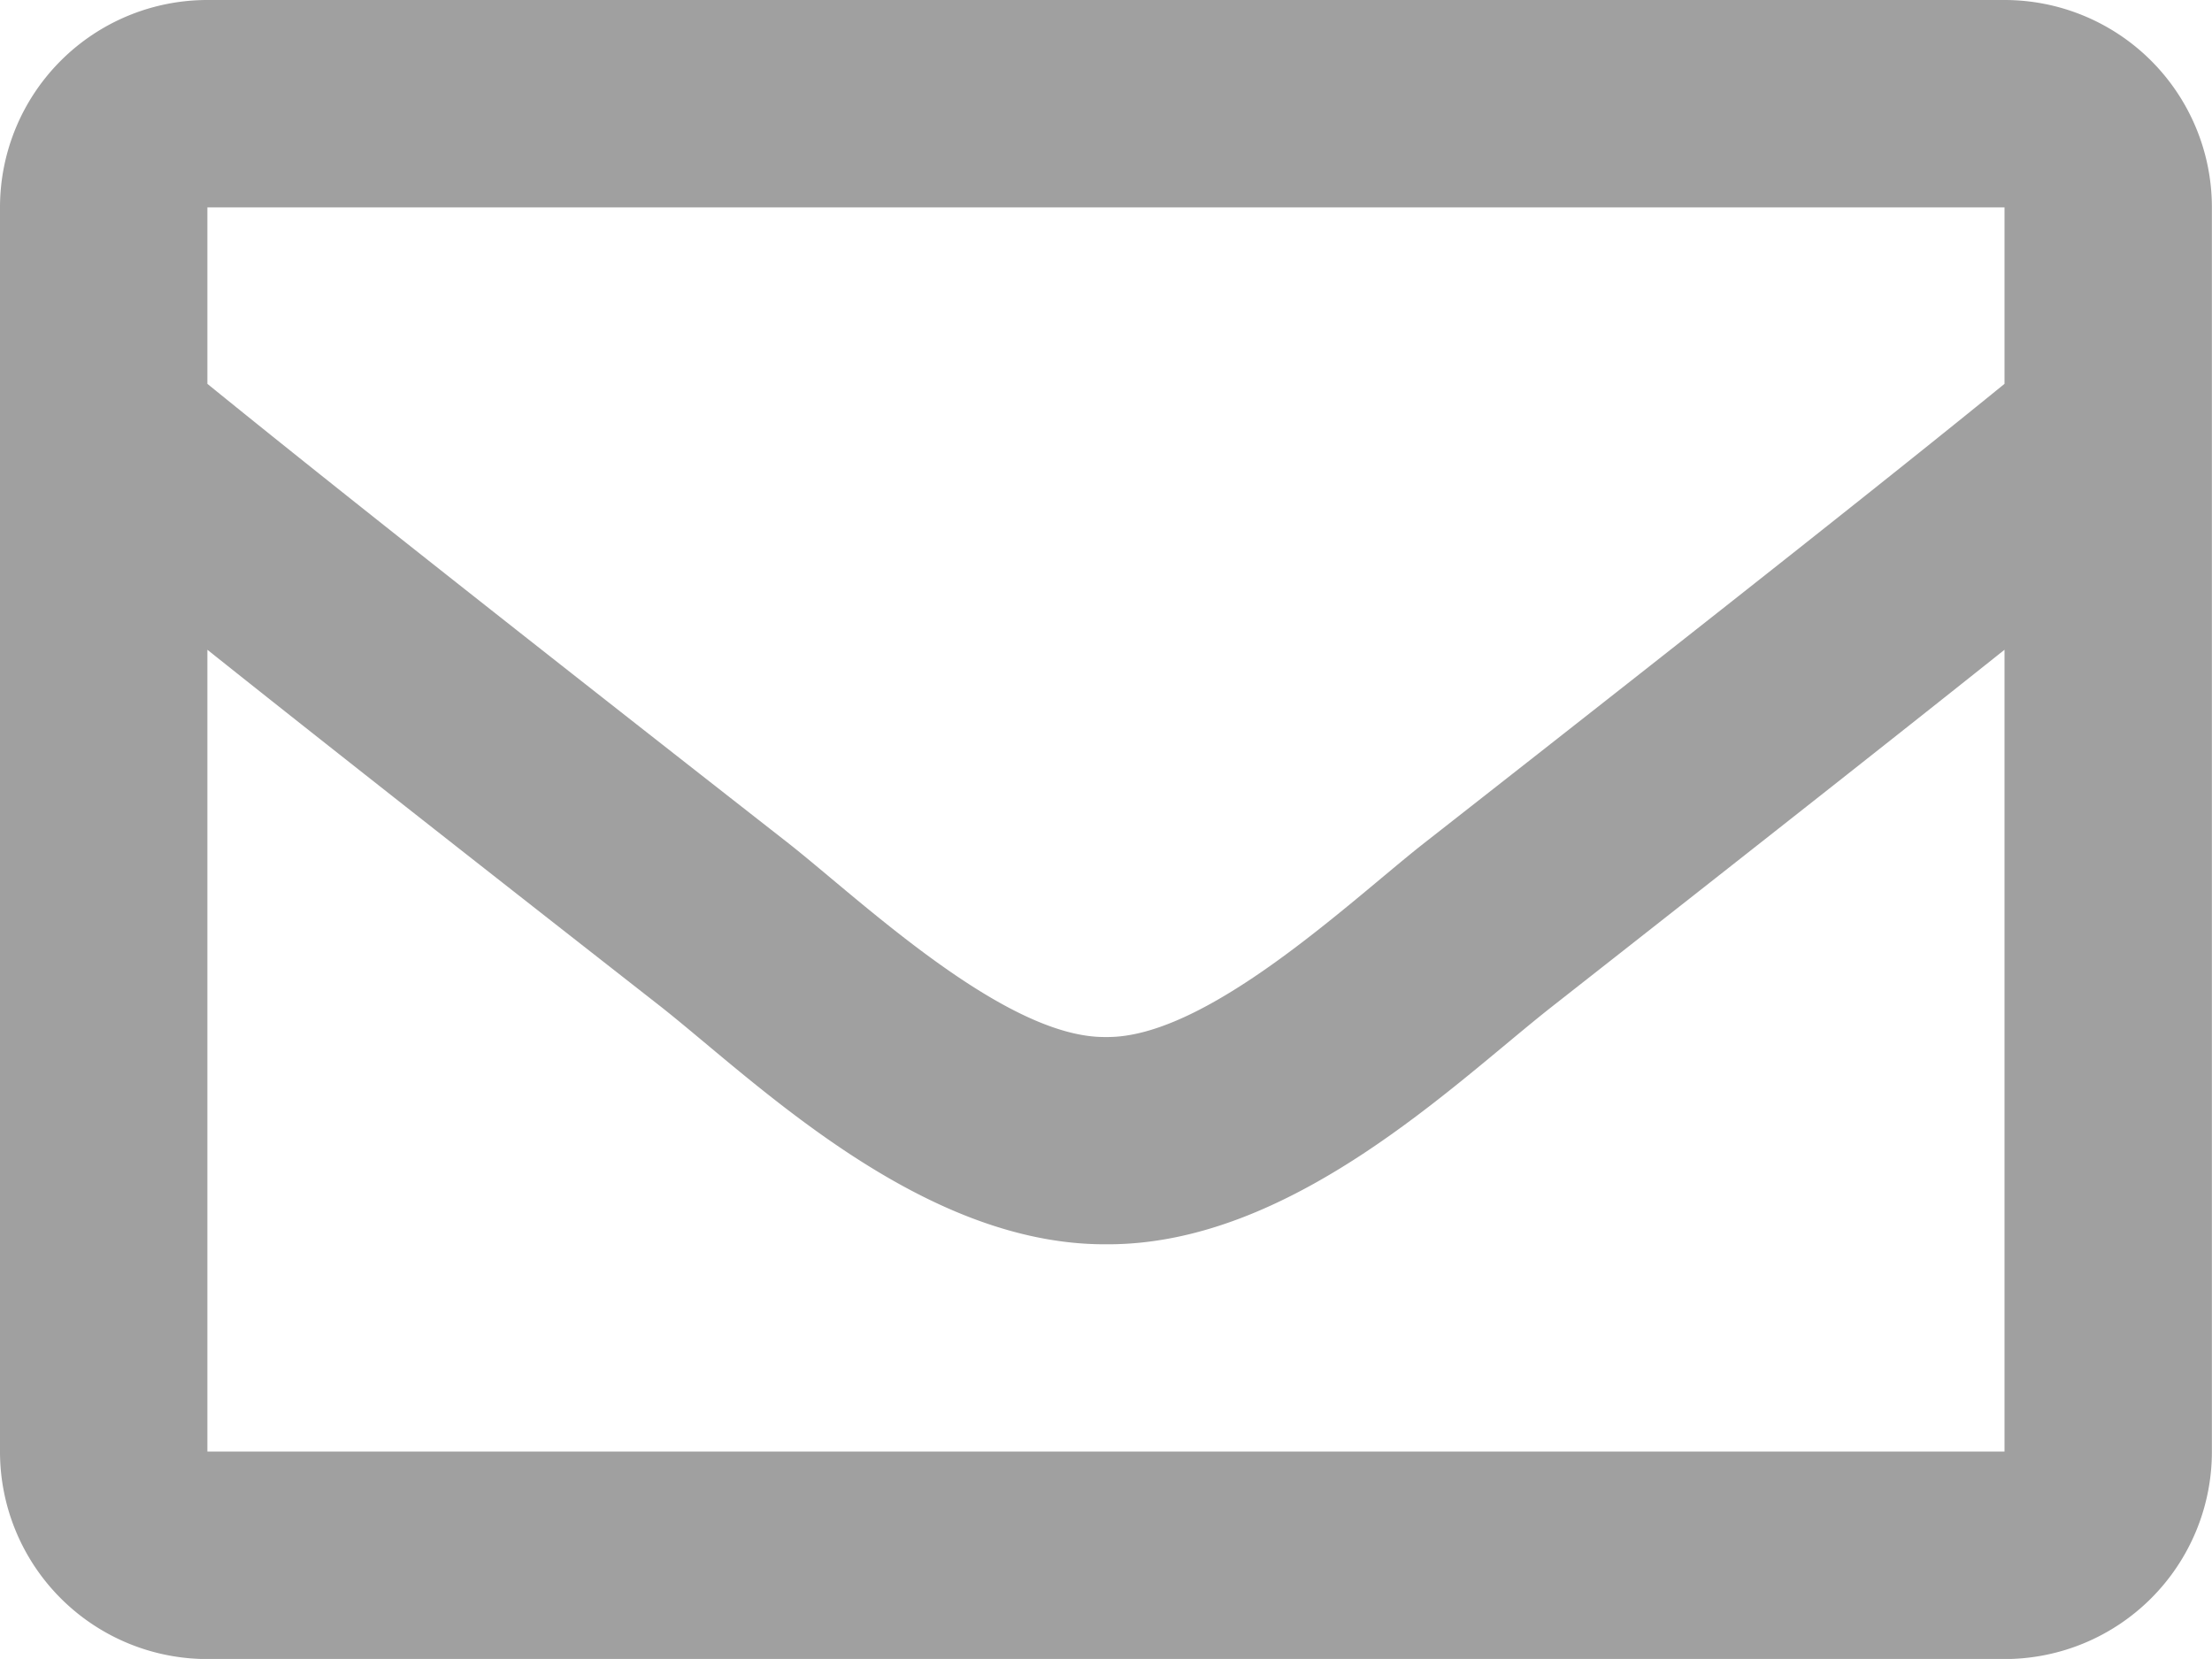 <svg xmlns="http://www.w3.org/2000/svg" viewBox="0 0 207.46 155.59"><defs><style>.cls-1{fill:#a0a0a0;}</style></defs><title>email-footer</title><g id="Layer_2" data-name="Layer 2"><g id="Layer_1-2" data-name="Layer 1"><path class="cls-1" d="M188,0H19.45A19.45,19.45,0,0,0,0,19.45v116.7a19.45,19.45,0,0,0,19.45,19.45H188a19.45,19.45,0,0,0,19.45-19.45V19.45A19.45,19.45,0,0,0,188,0Zm0,19.45V36c-9.09,7.4-23.57,18.9-54.53,43.15-6.82,5.37-20.34,18.26-29.75,18.11C94.33,97.4,80.8,84.5,74,79.13,43,54.89,28.54,43.38,19.45,36V19.45ZM19.45,136.14V60.94C28.73,68.34,41.9,78.71,62,94.43c8.86,7,24.37,22.36,41.76,22.27,17.31.09,32.62-15.07,41.76-22.26C165.55,78.72,178.72,68.34,188,60.94v75.2Z"/></g></g></svg>